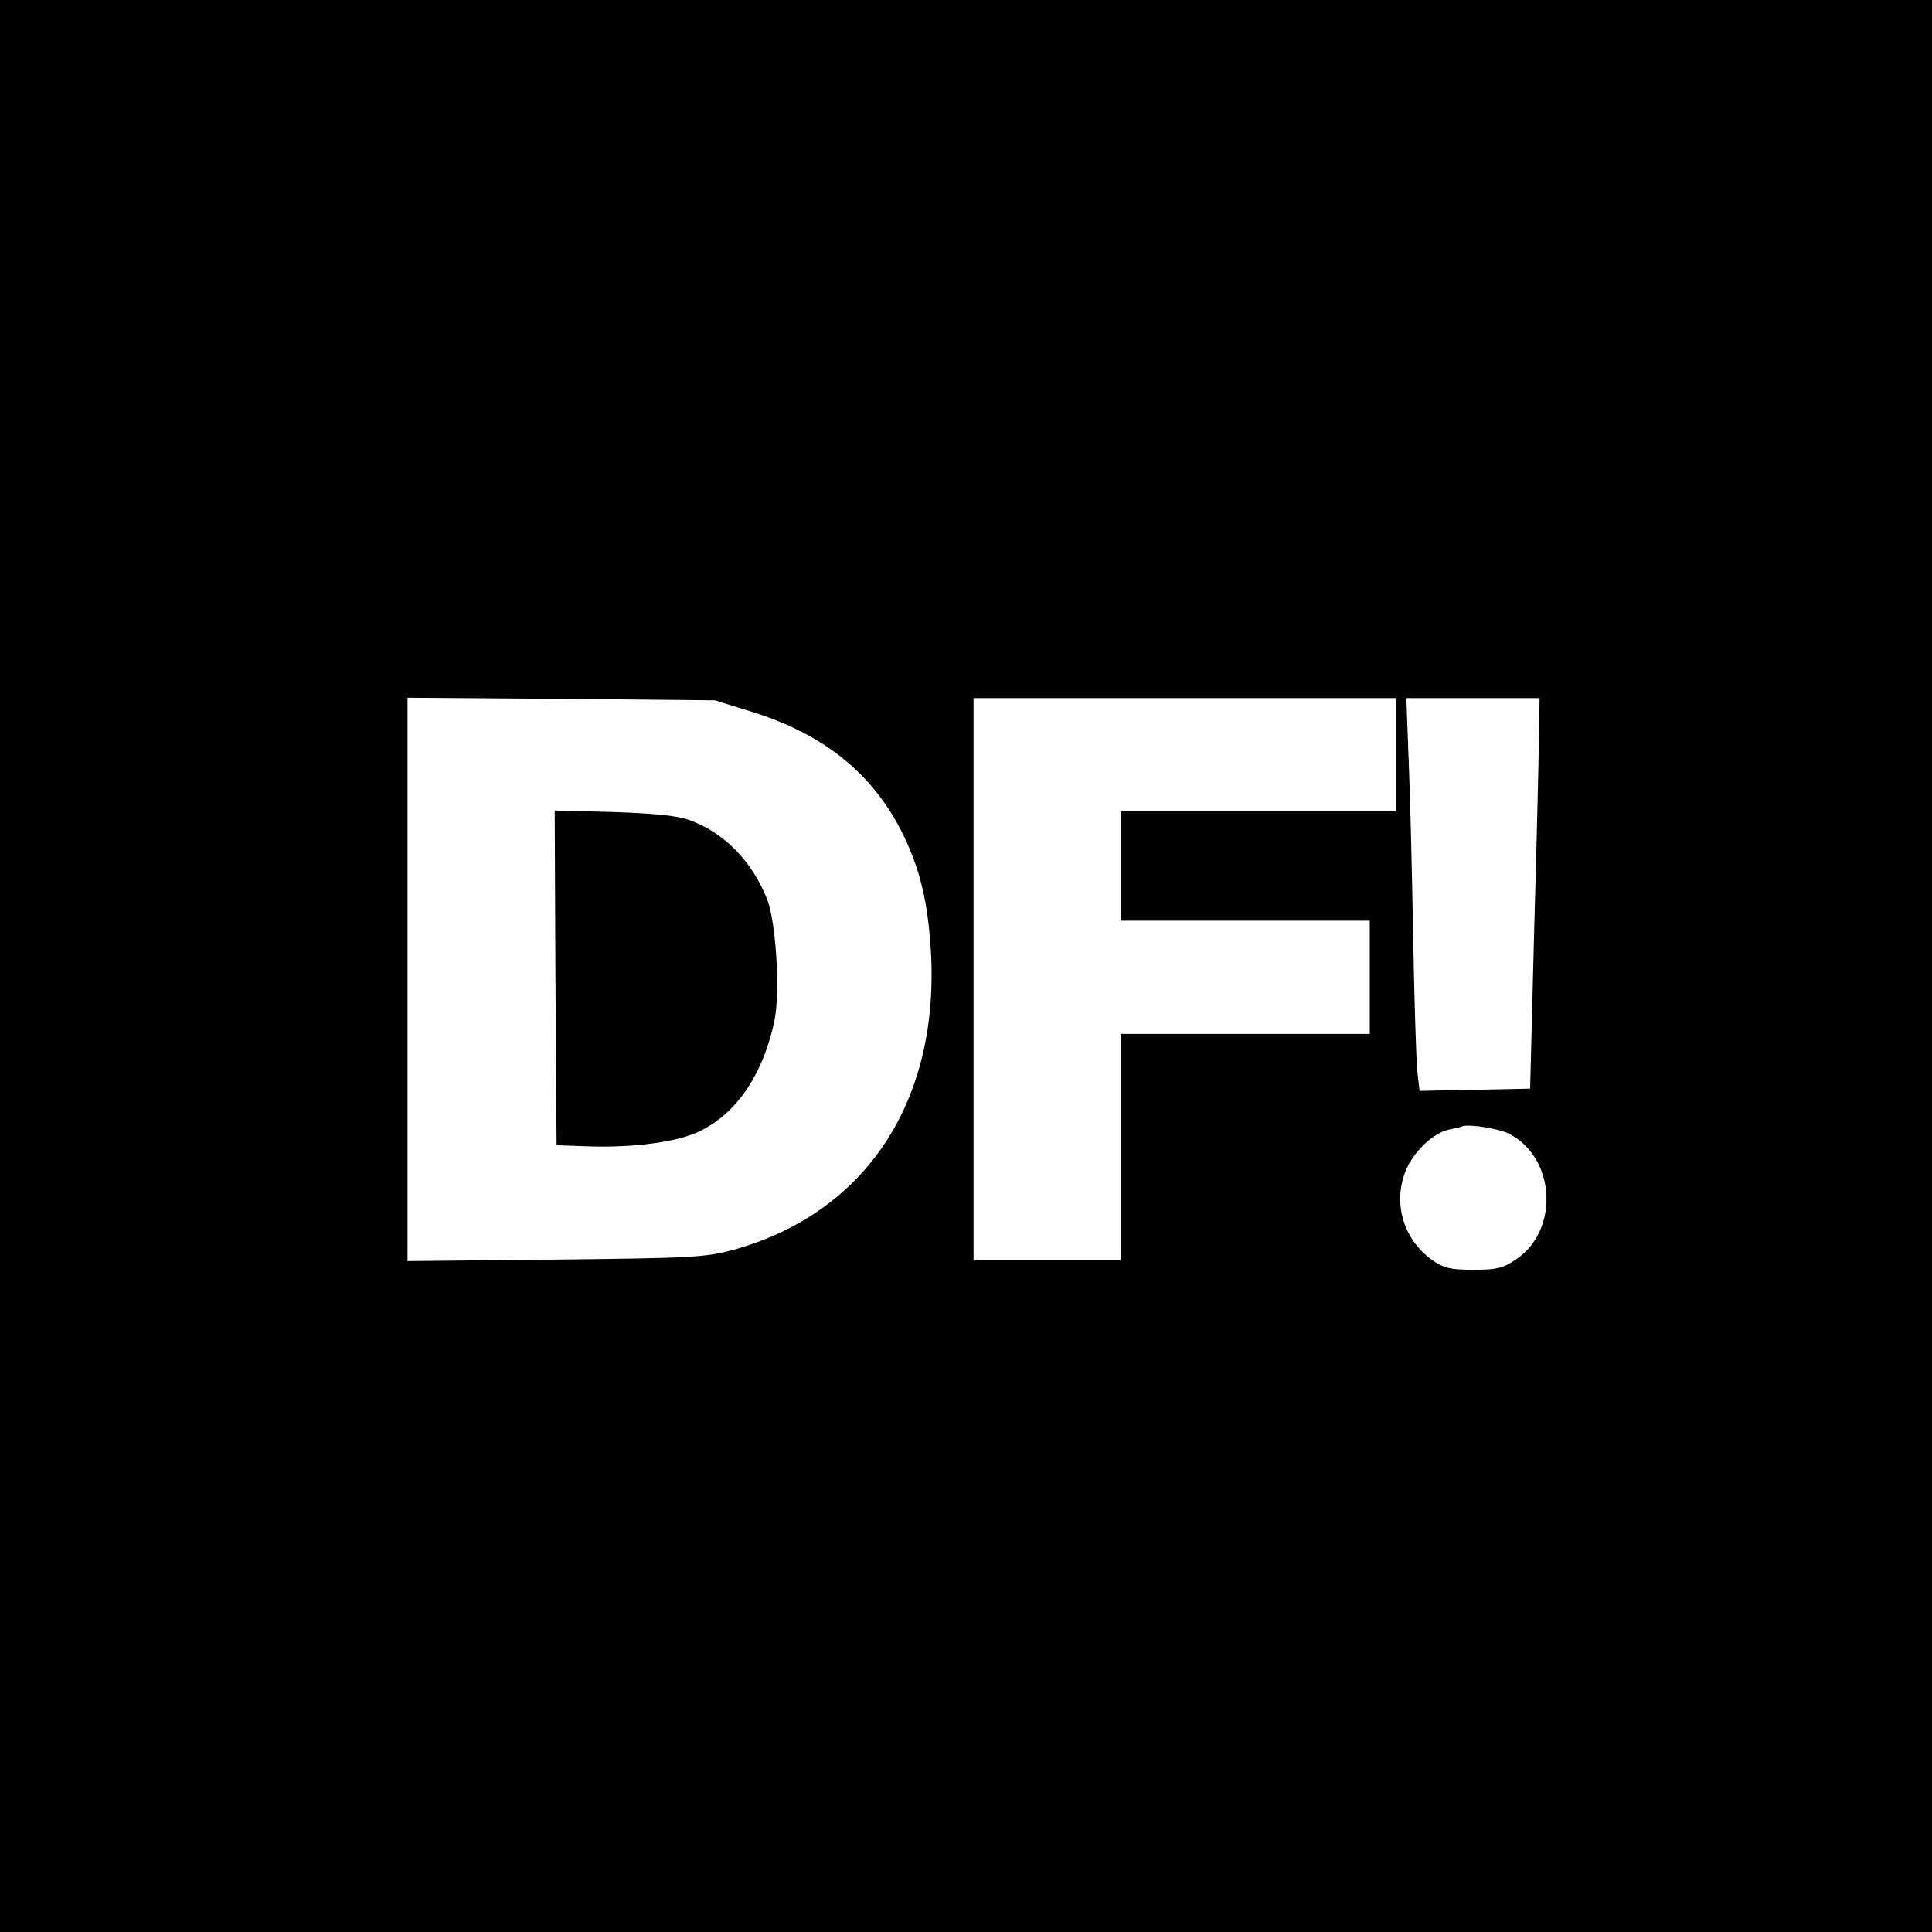 <?xml version="1.0" standalone="no"?>
<!DOCTYPE svg PUBLIC "-//W3C//DTD SVG 20010904//EN"
 "http://www.w3.org/TR/2001/REC-SVG-20010904/DTD/svg10.dtd">
<svg version="1.0" xmlns="http://www.w3.org/2000/svg"
 width="512pt" height="512pt" viewBox="0 0 512 512"
 preserveAspectRatio="xMidYMid meet">
<g transform="translate(0,512) scale(0.1,-0.1)"
fill="#000000" stroke="none">
<path d="M0 2560 l0 -2560 2560 0 2560 0 0 2560 0 2560 -2560 0 -2560 0 0
-2560z m1985 676 c200 -61 330 -167 410 -331 44 -92 64 -176 72 -306 23 -398
-173 -694 -523 -791 -74 -20 -106 -22 -471 -26 l-393 -4 0 747 0 746 408 -3
407 -4 90 -28z m1715 -116 l0 -150 -365 0 -365 0 0 -145 0 -145 330 0 330 0 0
-150 0 -150 -330 0 -330 0 0 -300 0 -300 -195 0 -195 0 0 745 0 745 560 0 560
0 0 -150z m379 63 c-1 -49 -6 -281 -13 -518 l-11 -430 -147 -3 -146 -3 -6 53
c-3 29 -8 190 -11 358 -3 168 -8 378 -12 468 l-6 162 177 0 176 0 -1 -87z
m-79 -1068 c123 -64 133 -256 17 -333 -34 -23 -51 -27 -112 -27 -59 0 -78 4
-107 24 -77 53 -107 149 -74 235 19 51 73 103 114 112 15 3 32 7 37 9 17 7 99
-6 125 -20z"/>
<path d="M1472 2529 l3 -444 85 -3 c122 -4 240 12 298 42 96 48 164 150 194
289 16 77 5 261 -19 324 -40 100 -112 175 -204 209 -31 12 -90 18 -202 22
l-157 4 2 -443z"/>
</g>
</svg>
